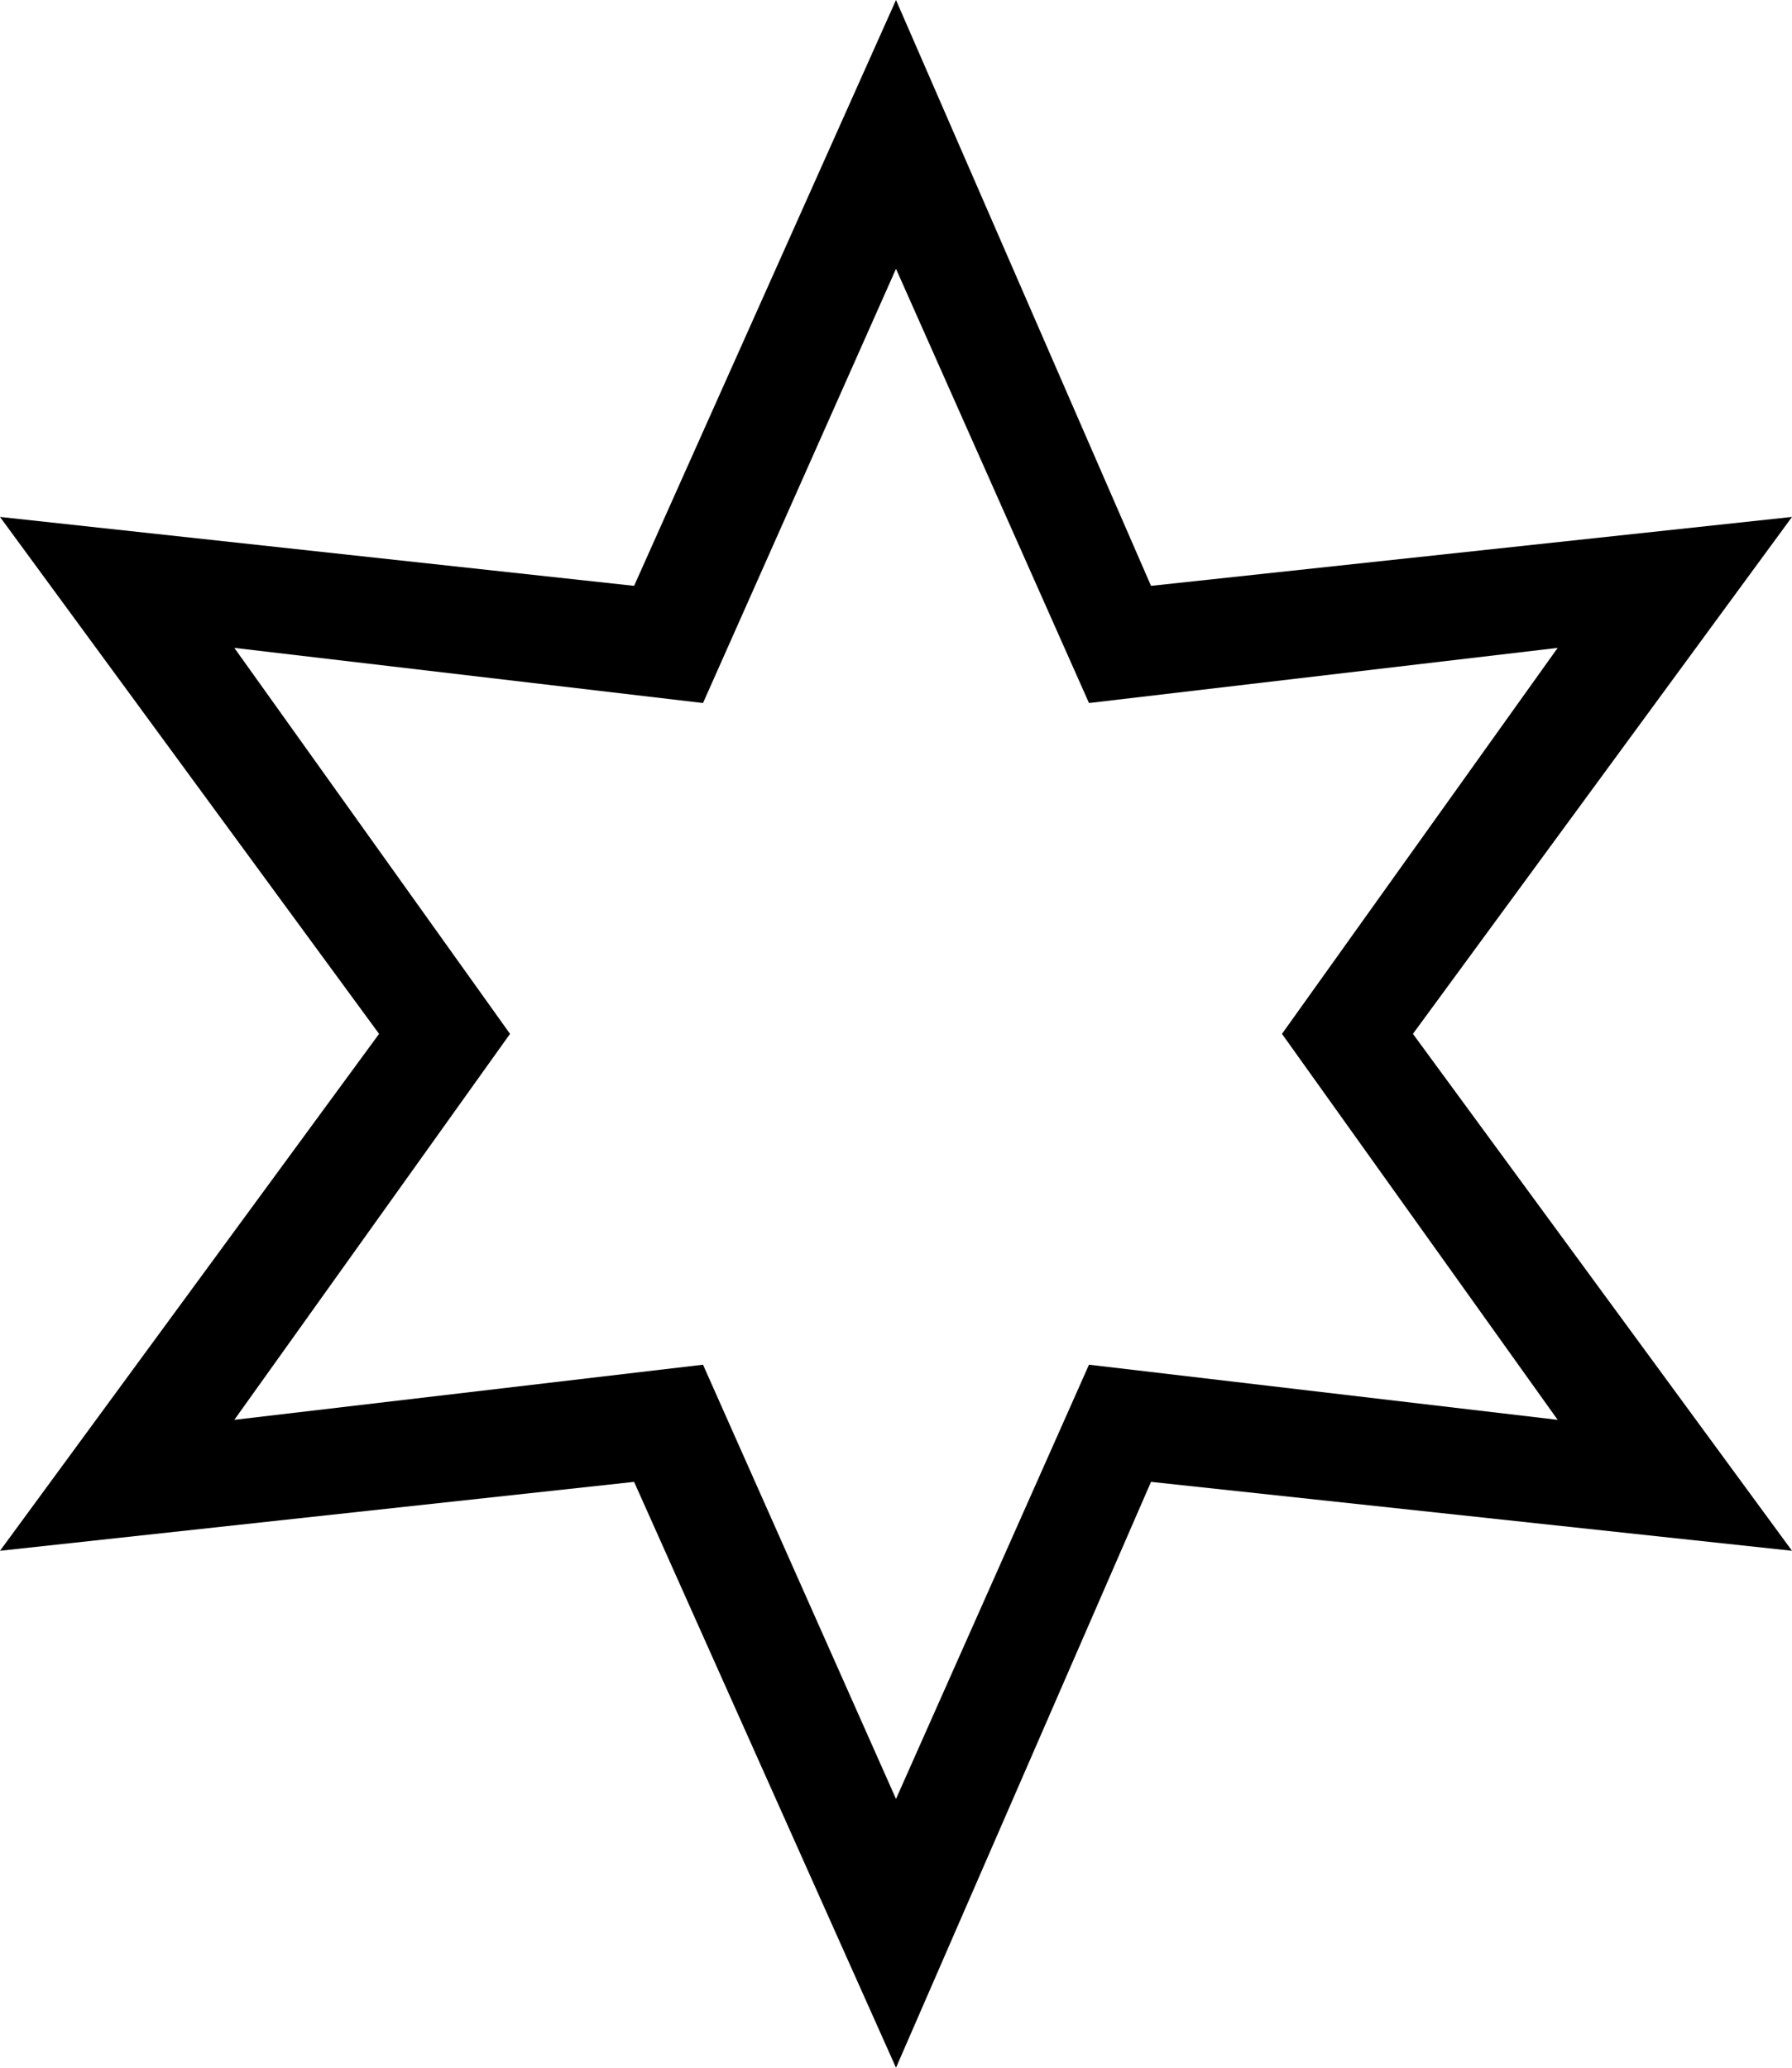 <svg version="1" id="图层_1" xmlns="http://www.w3.org/2000/svg" viewBox="0 0 260 300"><path class="st0" d="M130 300l-38-85-92 10 55-75L0 75l92 10 38-85 37 85 93-10-55 75 55 75-93-10-37 85zm-28-102l28 63 28-63 68 8-40-56 40-56-68 8-28-63-28 63-68-8 40 56-40 56 68-8z"/></svg>